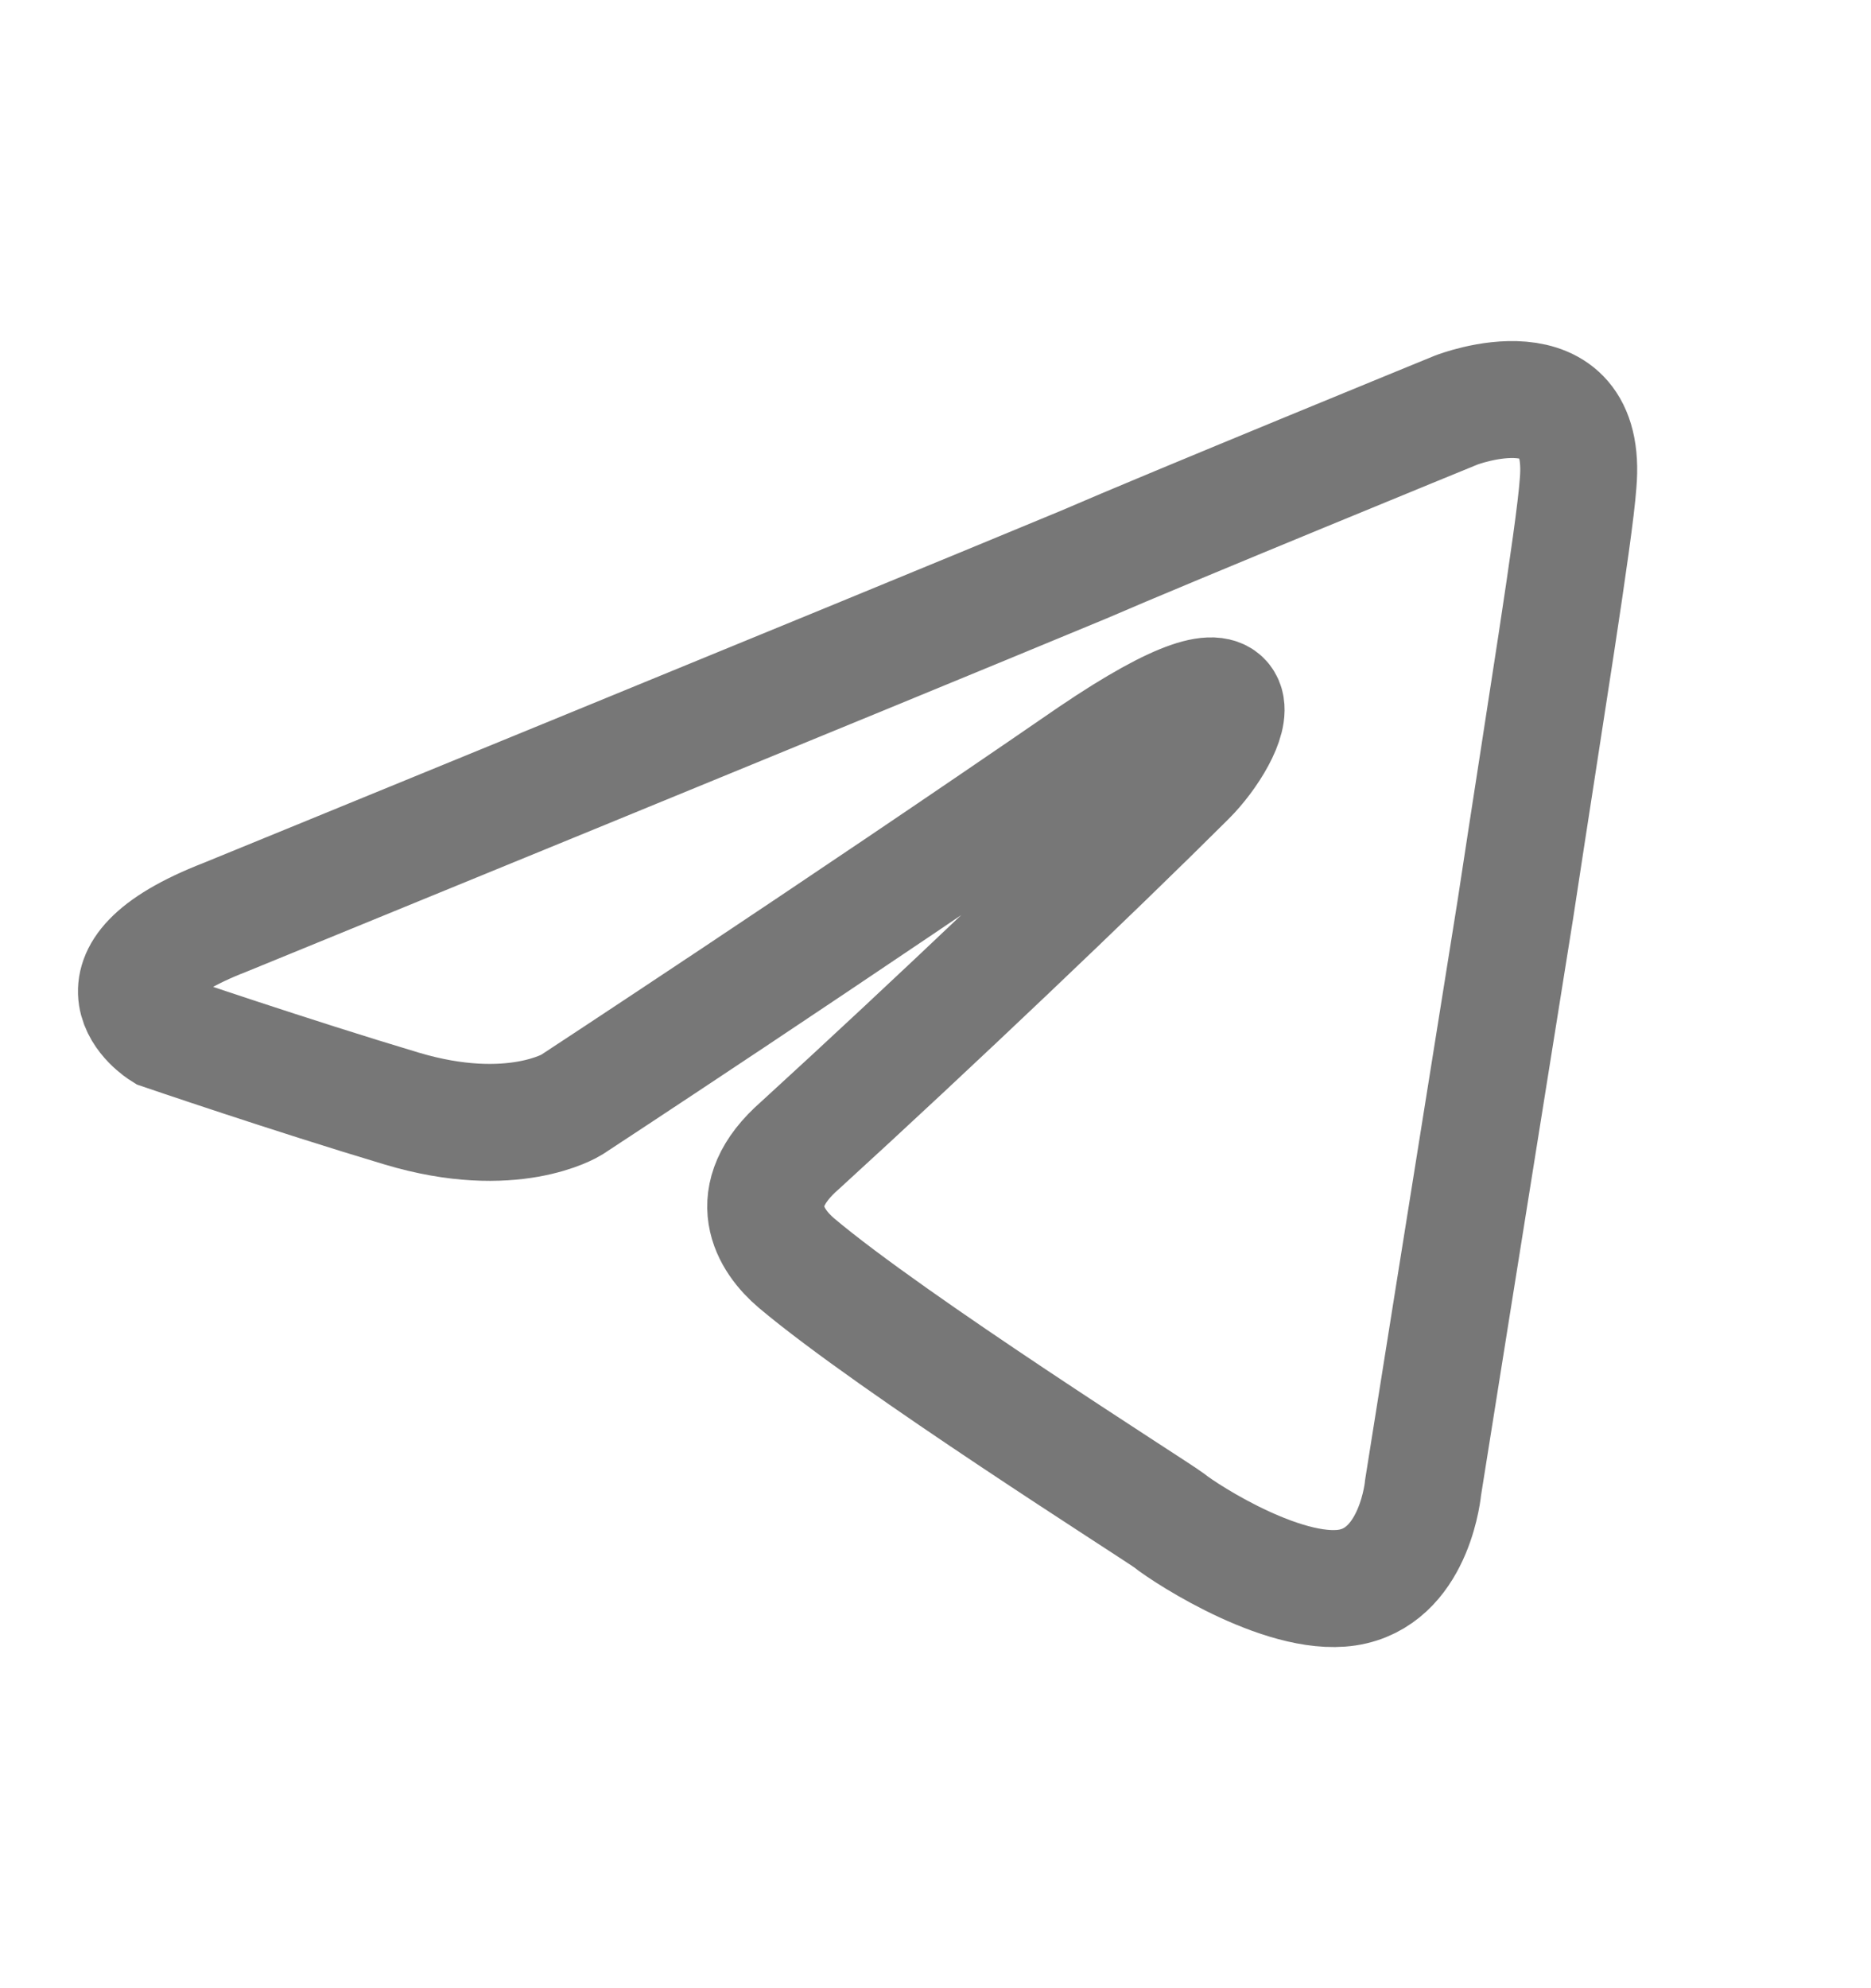 <svg width="16" height="17" viewBox="0 0 16 17" fill="none" xmlns="http://www.w3.org/2000/svg">
<path d="M1.923 7.844C1.923 7.844 7.378 5.613 9.269 4.827C9.995 4.512 12.454 3.506 12.454 3.506C12.454 3.506 13.589 3.066 13.495 4.135C13.463 4.575 13.211 6.115 12.958 7.781C12.58 10.139 12.17 12.717 12.17 12.717C12.17 12.717 12.107 13.44 11.571 13.565C11.035 13.691 10.152 13.125 9.995 12.999C9.868 12.905 7.63 11.491 6.81 10.799C6.589 10.611 6.337 10.233 6.842 9.793C7.977 8.756 9.332 7.467 10.152 6.65C10.531 6.273 10.909 5.392 9.332 6.461C7.094 8.001 4.887 9.447 4.887 9.447C4.887 9.447 4.382 9.762 3.436 9.479C2.49 9.196 1.387 8.819 1.387 8.819C1.387 8.819 0.63 8.347 1.923 7.844H1.923Z" stroke="#1D1D1D" stroke-opacity="0.6"/>
</svg>
